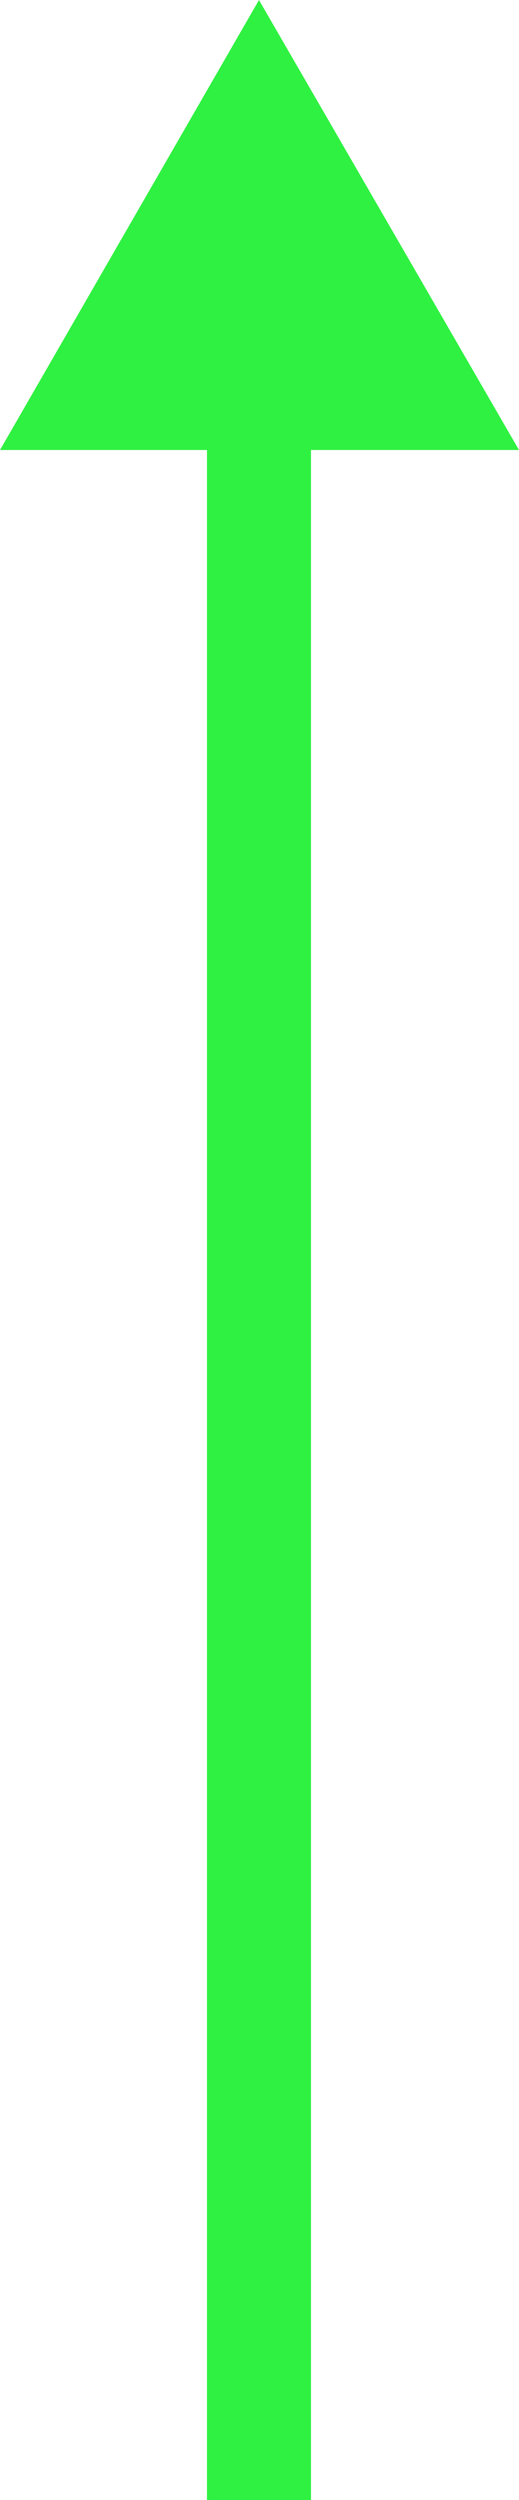 <svg xmlns="http://www.w3.org/2000/svg" viewBox="0 0 4.99 24"><defs><style>.cls-1{fill:none;stroke:#2ff141;stroke-miterlimit:10;}.cls-2{fill:#2ff141;}</style></defs><title>Risorsa 612</title><g id="Livello_2" data-name="Livello 2"><g id="contents"><line class="cls-1" x1="2.49" y1="24" x2="2.49" y2="3.59"/><polygon class="cls-2" points="4.99 4.32 2.49 0 0 4.32 4.99 4.32"/></g></g></svg>
